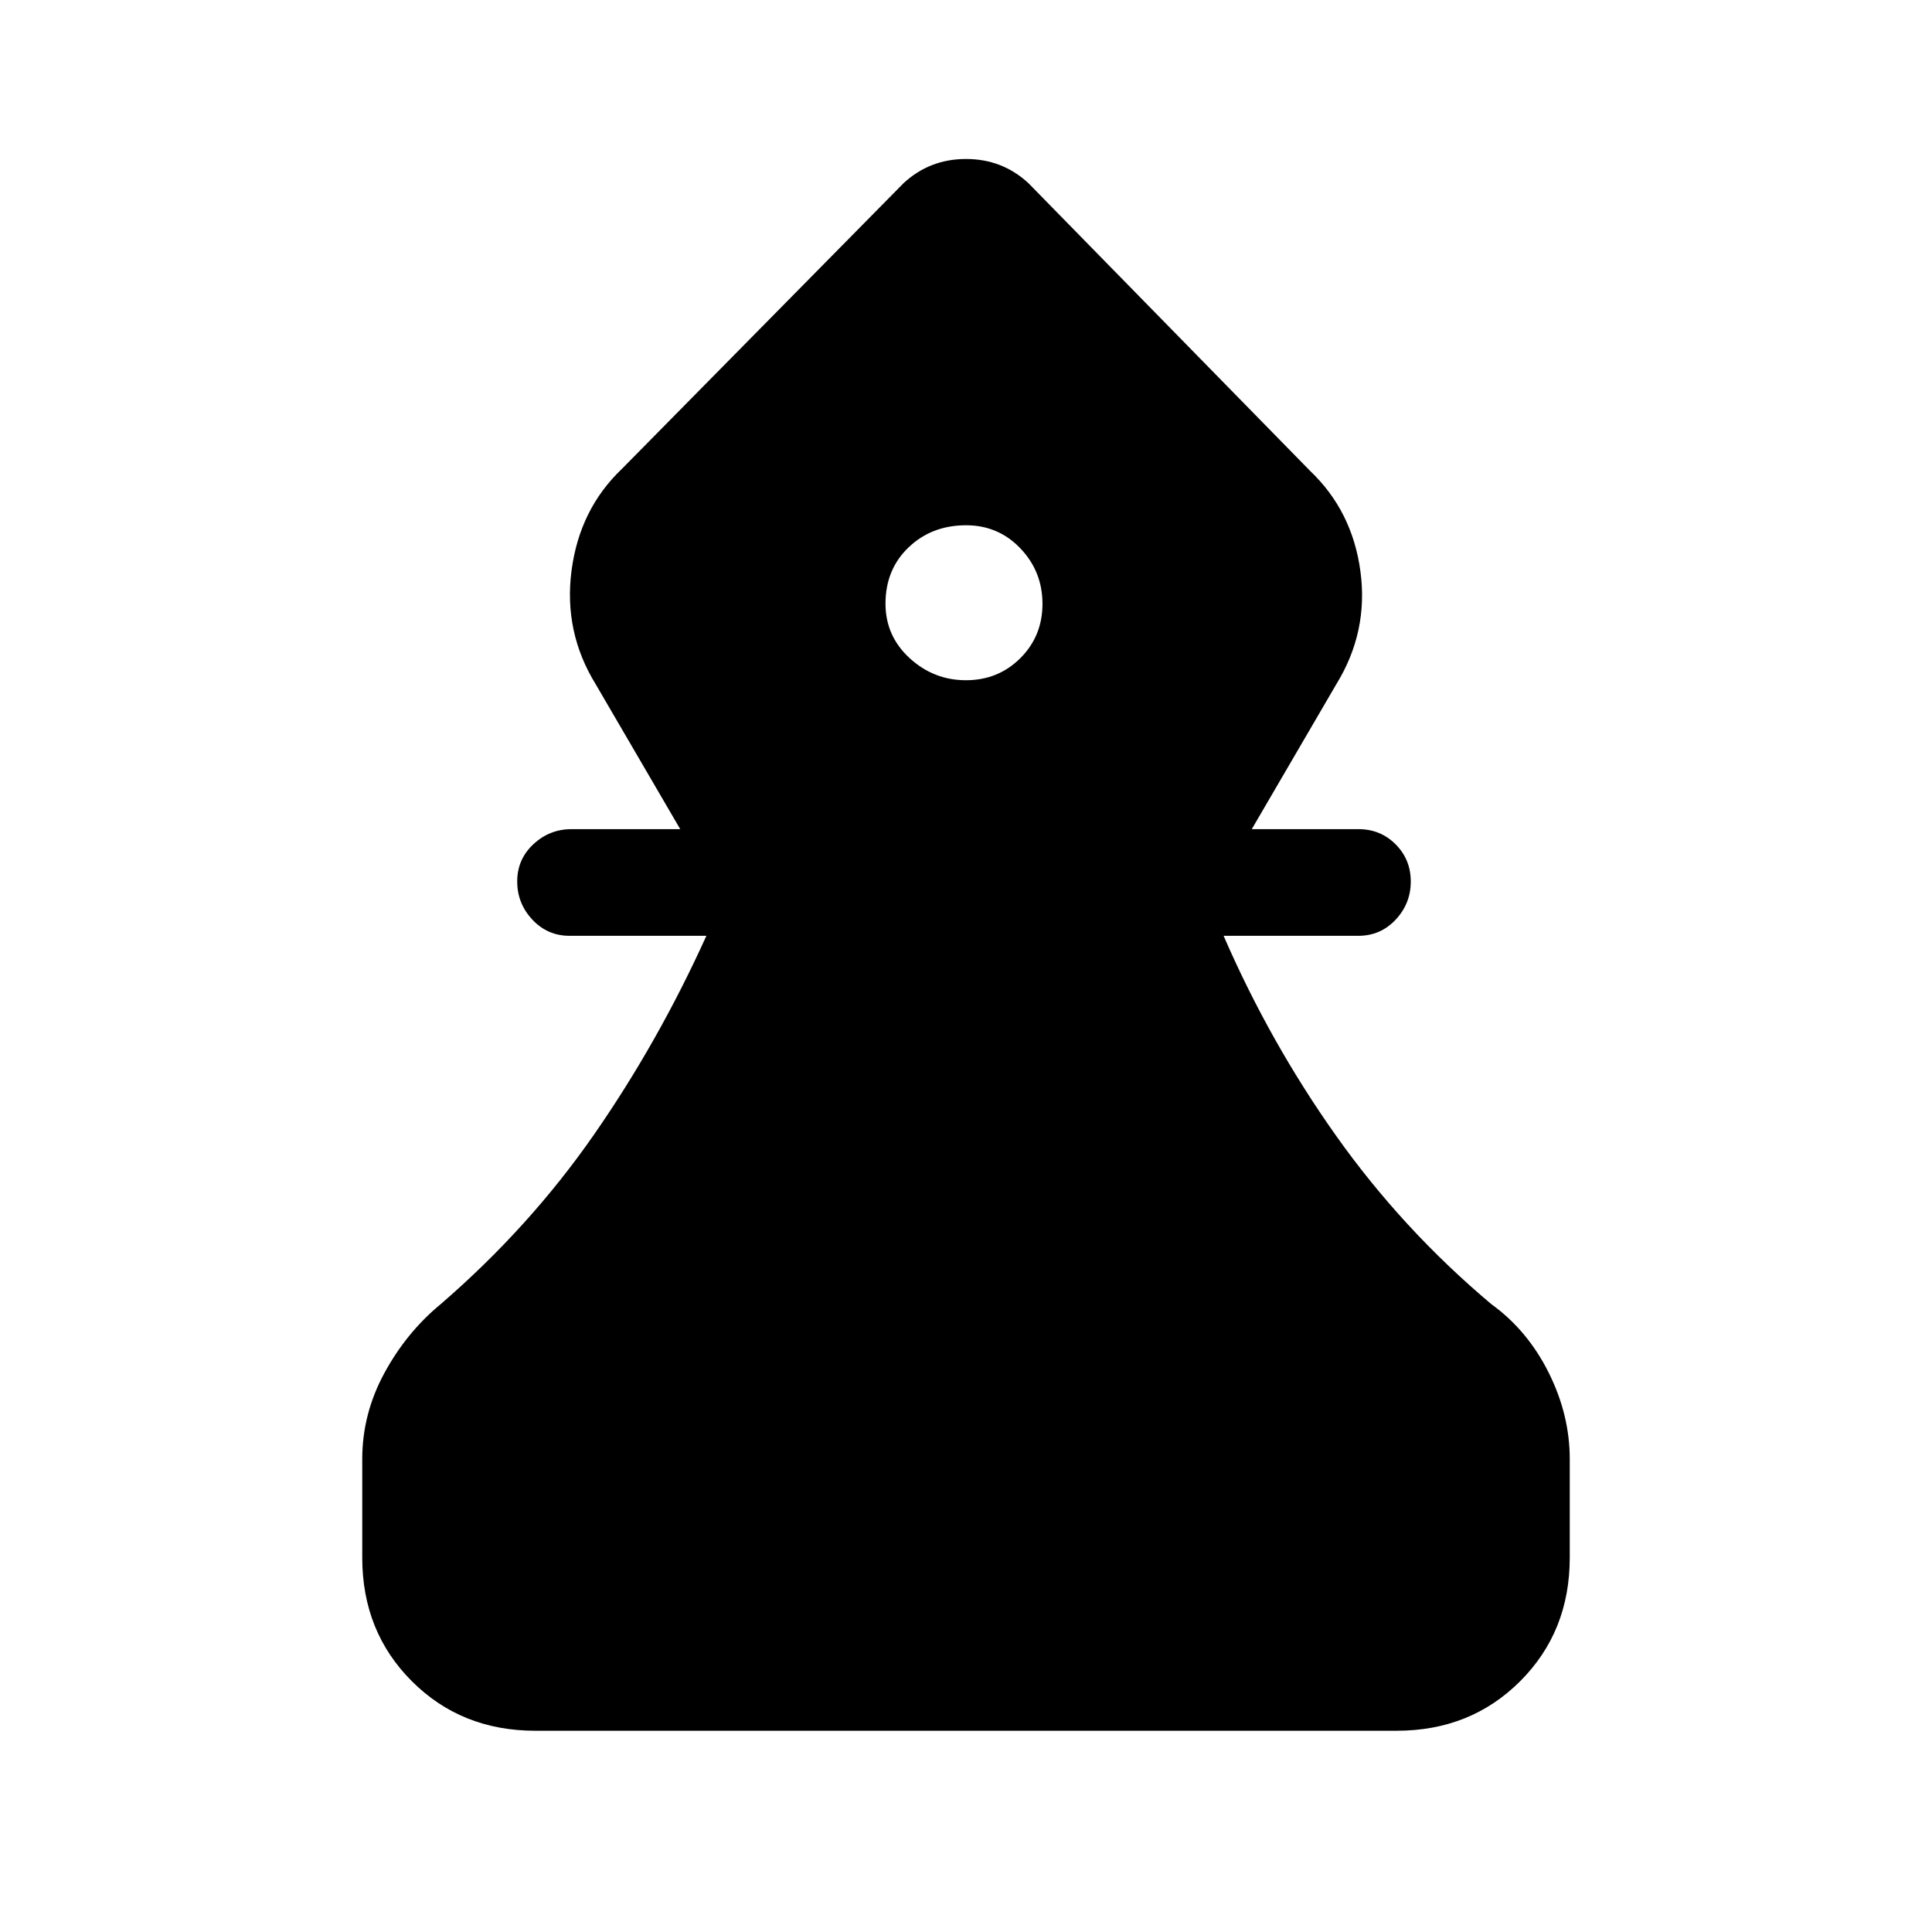 <svg xmlns="http://www.w3.org/2000/svg" height="24" viewBox="0 -960 960 960" width="24"><path d="M266-100q-36.75 0-61.37-24.63Q180-149.25 180-186v-49q0-22.48 11-42.74T219-312q44-38 76-84t56-99h-68q-10.95 0-18.48-8.04-7.52-8.03-7.52-19 0-10.96 8.02-18.46 8.03-7.5 18.98-7.5h54l-42-72q-16-26-12-56.5t25-50.5l140-142q13-12 31-12t31 12l140 143q21 20 25 50t-12 56l-42 72h53q10.95 0 18.47 7.54 7.53 7.53 7.53 18.5 0 10.96-7.53 18.96-7.52 8-18.47 8h-67q23 53 56 99.5t77 83.5q18 13 28.5 34t10.5 43v49q0 36.75-24.62 61.37Q730.75-100 694-100H266Zm213.96-522Q496-622 507-632.96q11-10.97 11-27 0-16.04-10.96-27.54-10.97-11.5-27-11.5-17.04 0-28.54 10.96-11.5 10.97-11.5 28Q440-644 451.96-633q11.97 11 28 11Z"/></svg>